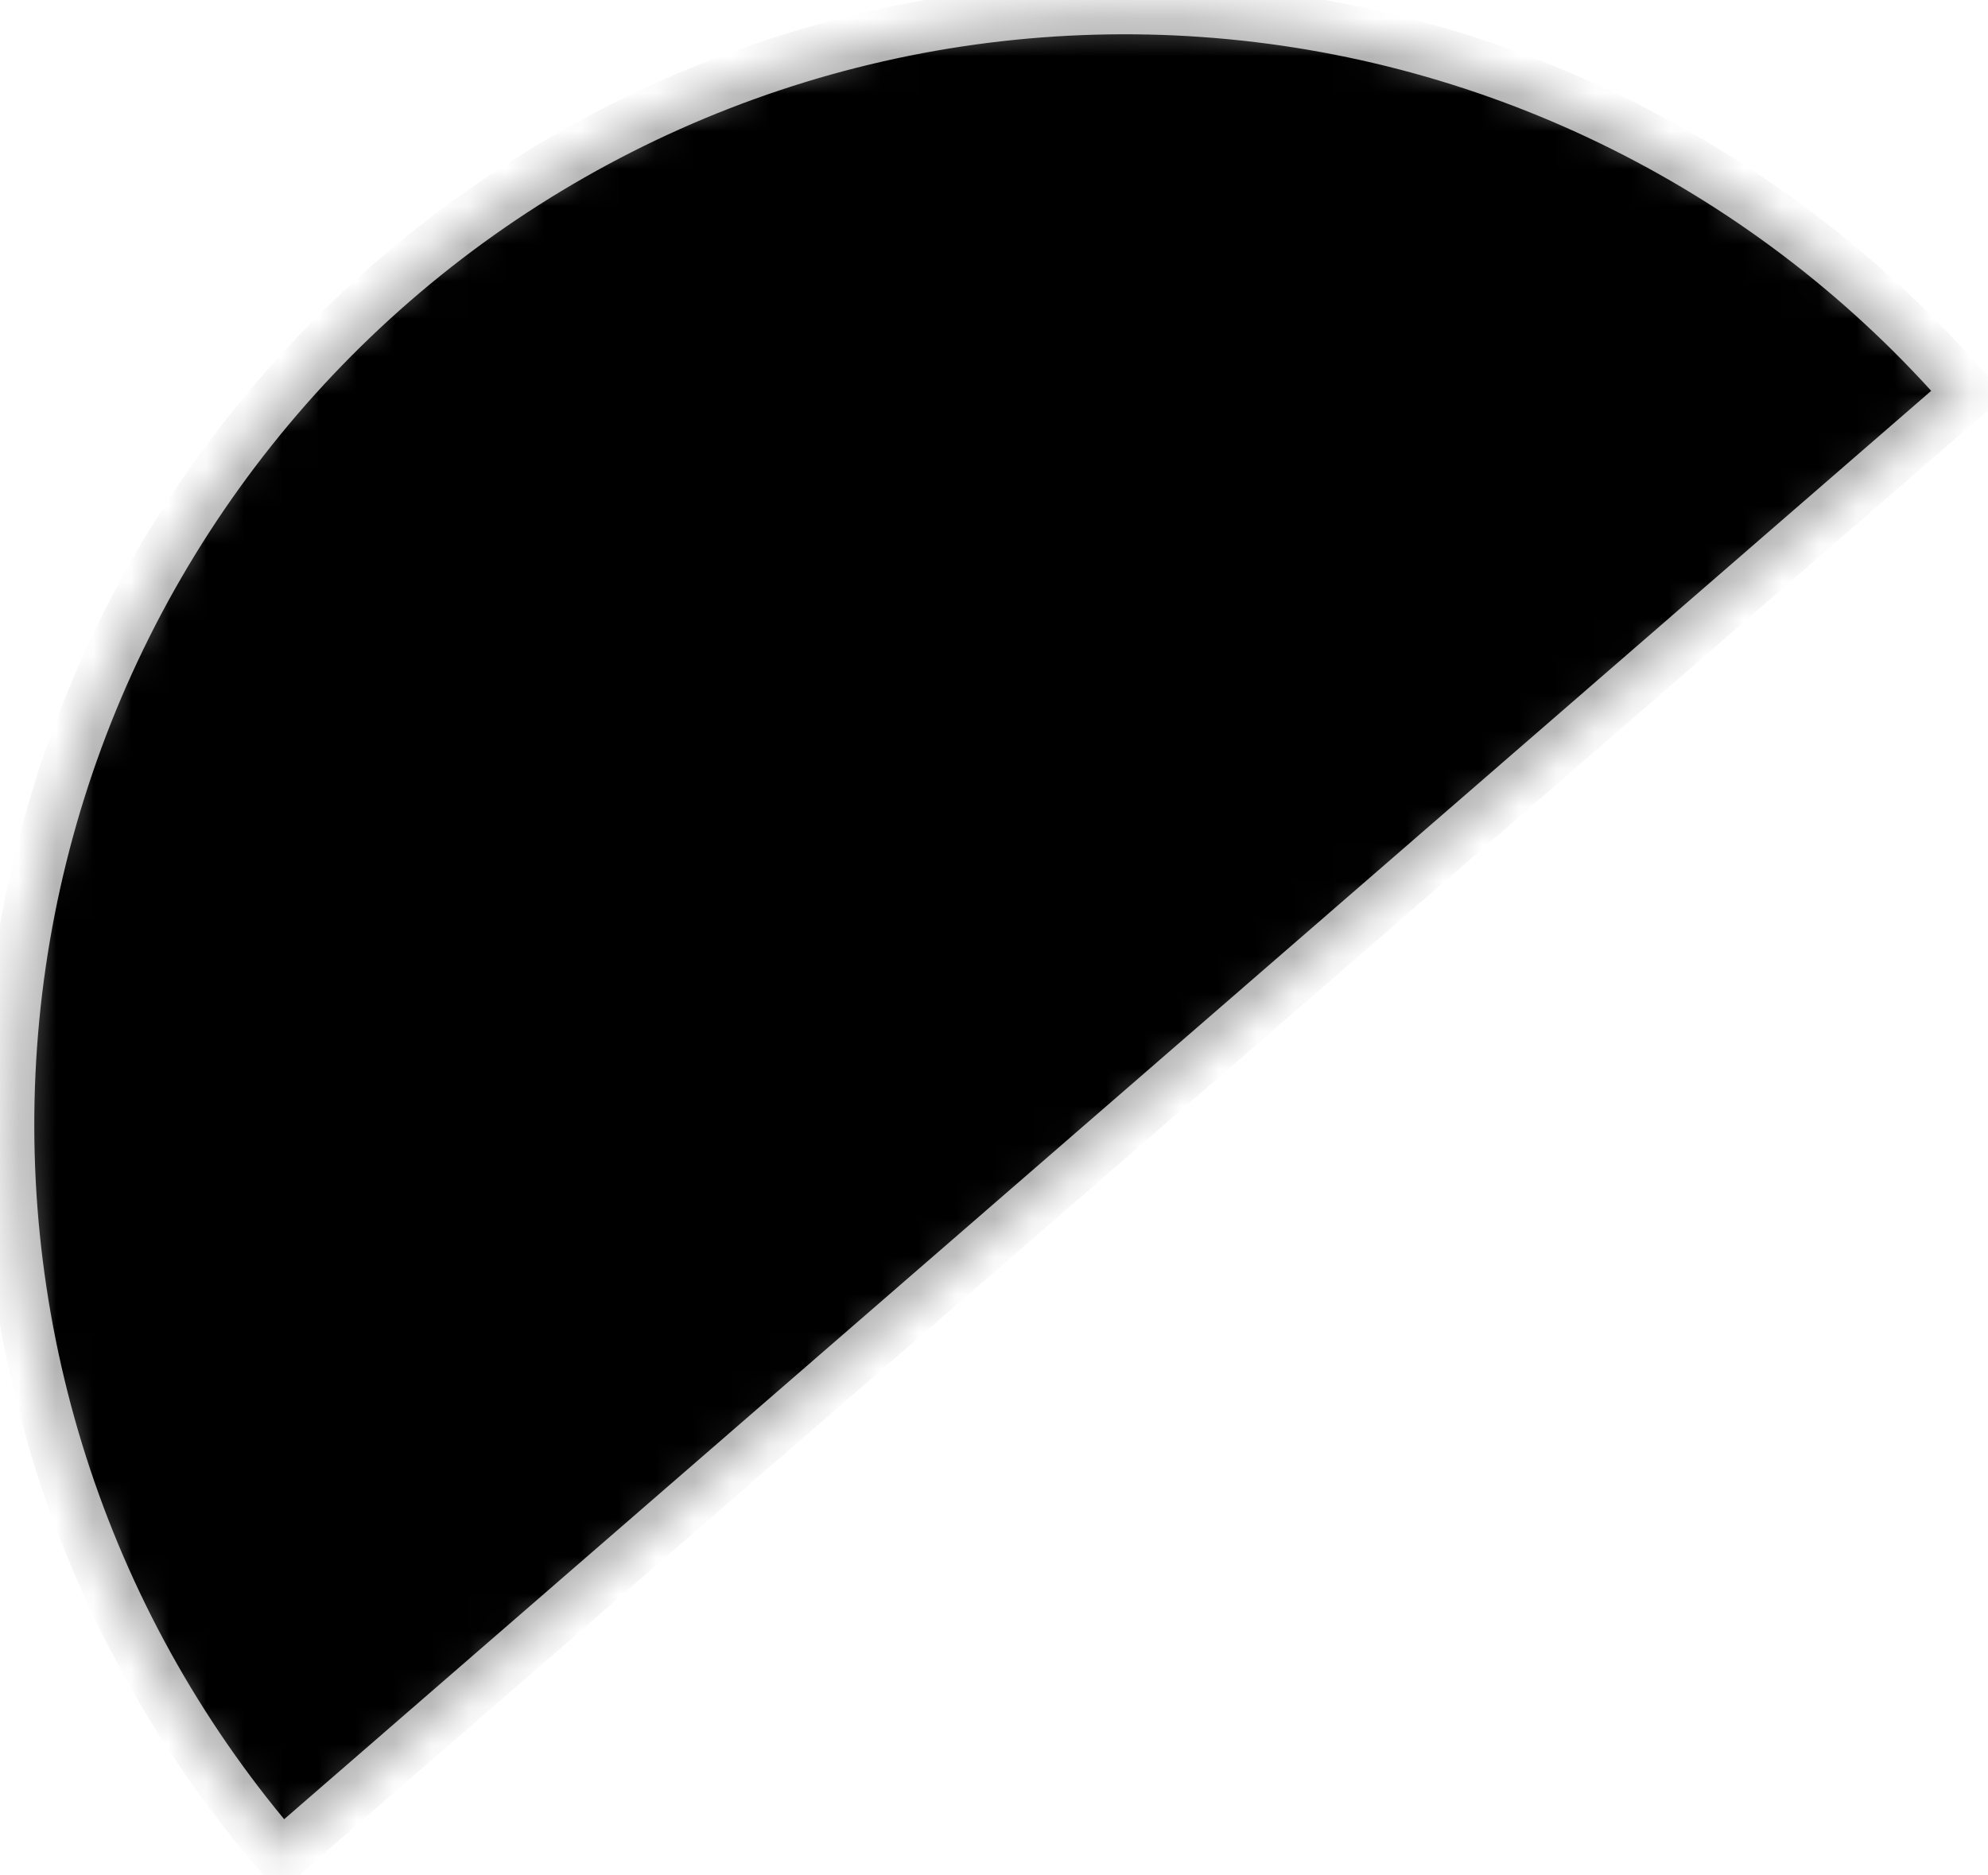 <svg width="53" height="50" viewBox="0 0 53 50" fill="none" xmlns="http://www.w3.org/2000/svg">
<g id="Ellipse 320">
<mask id="path-1-inside-1_1472_4440" fill="white">
<path d="M52.468 10.484C49.908 7.531 46.79 5.112 43.294 3.364C39.799 1.616 35.993 0.574 32.094 0.297C28.196 0.02 24.281 0.513 20.573 1.749C16.865 2.985 13.437 4.939 10.484 7.5C7.532 10.061 5.112 13.178 3.364 16.674C1.616 20.17 0.574 23.975 0.297 27.874C0.02 31.773 0.513 35.688 1.749 39.395C2.985 43.103 4.939 46.532 7.5 49.484L29.984 29.984L52.468 10.484Z"/>
</mask>
<path d="M52.468 10.484C49.908 7.531 46.79 5.112 43.294 3.364C39.799 1.616 35.993 0.574 32.094 0.297C28.196 0.02 24.281 0.513 20.573 1.749C16.865 2.985 13.437 4.939 10.484 7.5C7.532 10.061 5.112 13.178 3.364 16.674C1.616 20.17 0.574 23.975 0.297 27.874C0.02 31.773 0.513 35.688 1.749 39.395C2.985 43.103 4.939 46.532 7.5 49.484L29.984 29.984L52.468 10.484Z" fill="black" stroke="#B3B3B3" stroke-width="1.384" mask="url(#path-1-inside-1_1472_4440)"/>
</g>
</svg>

